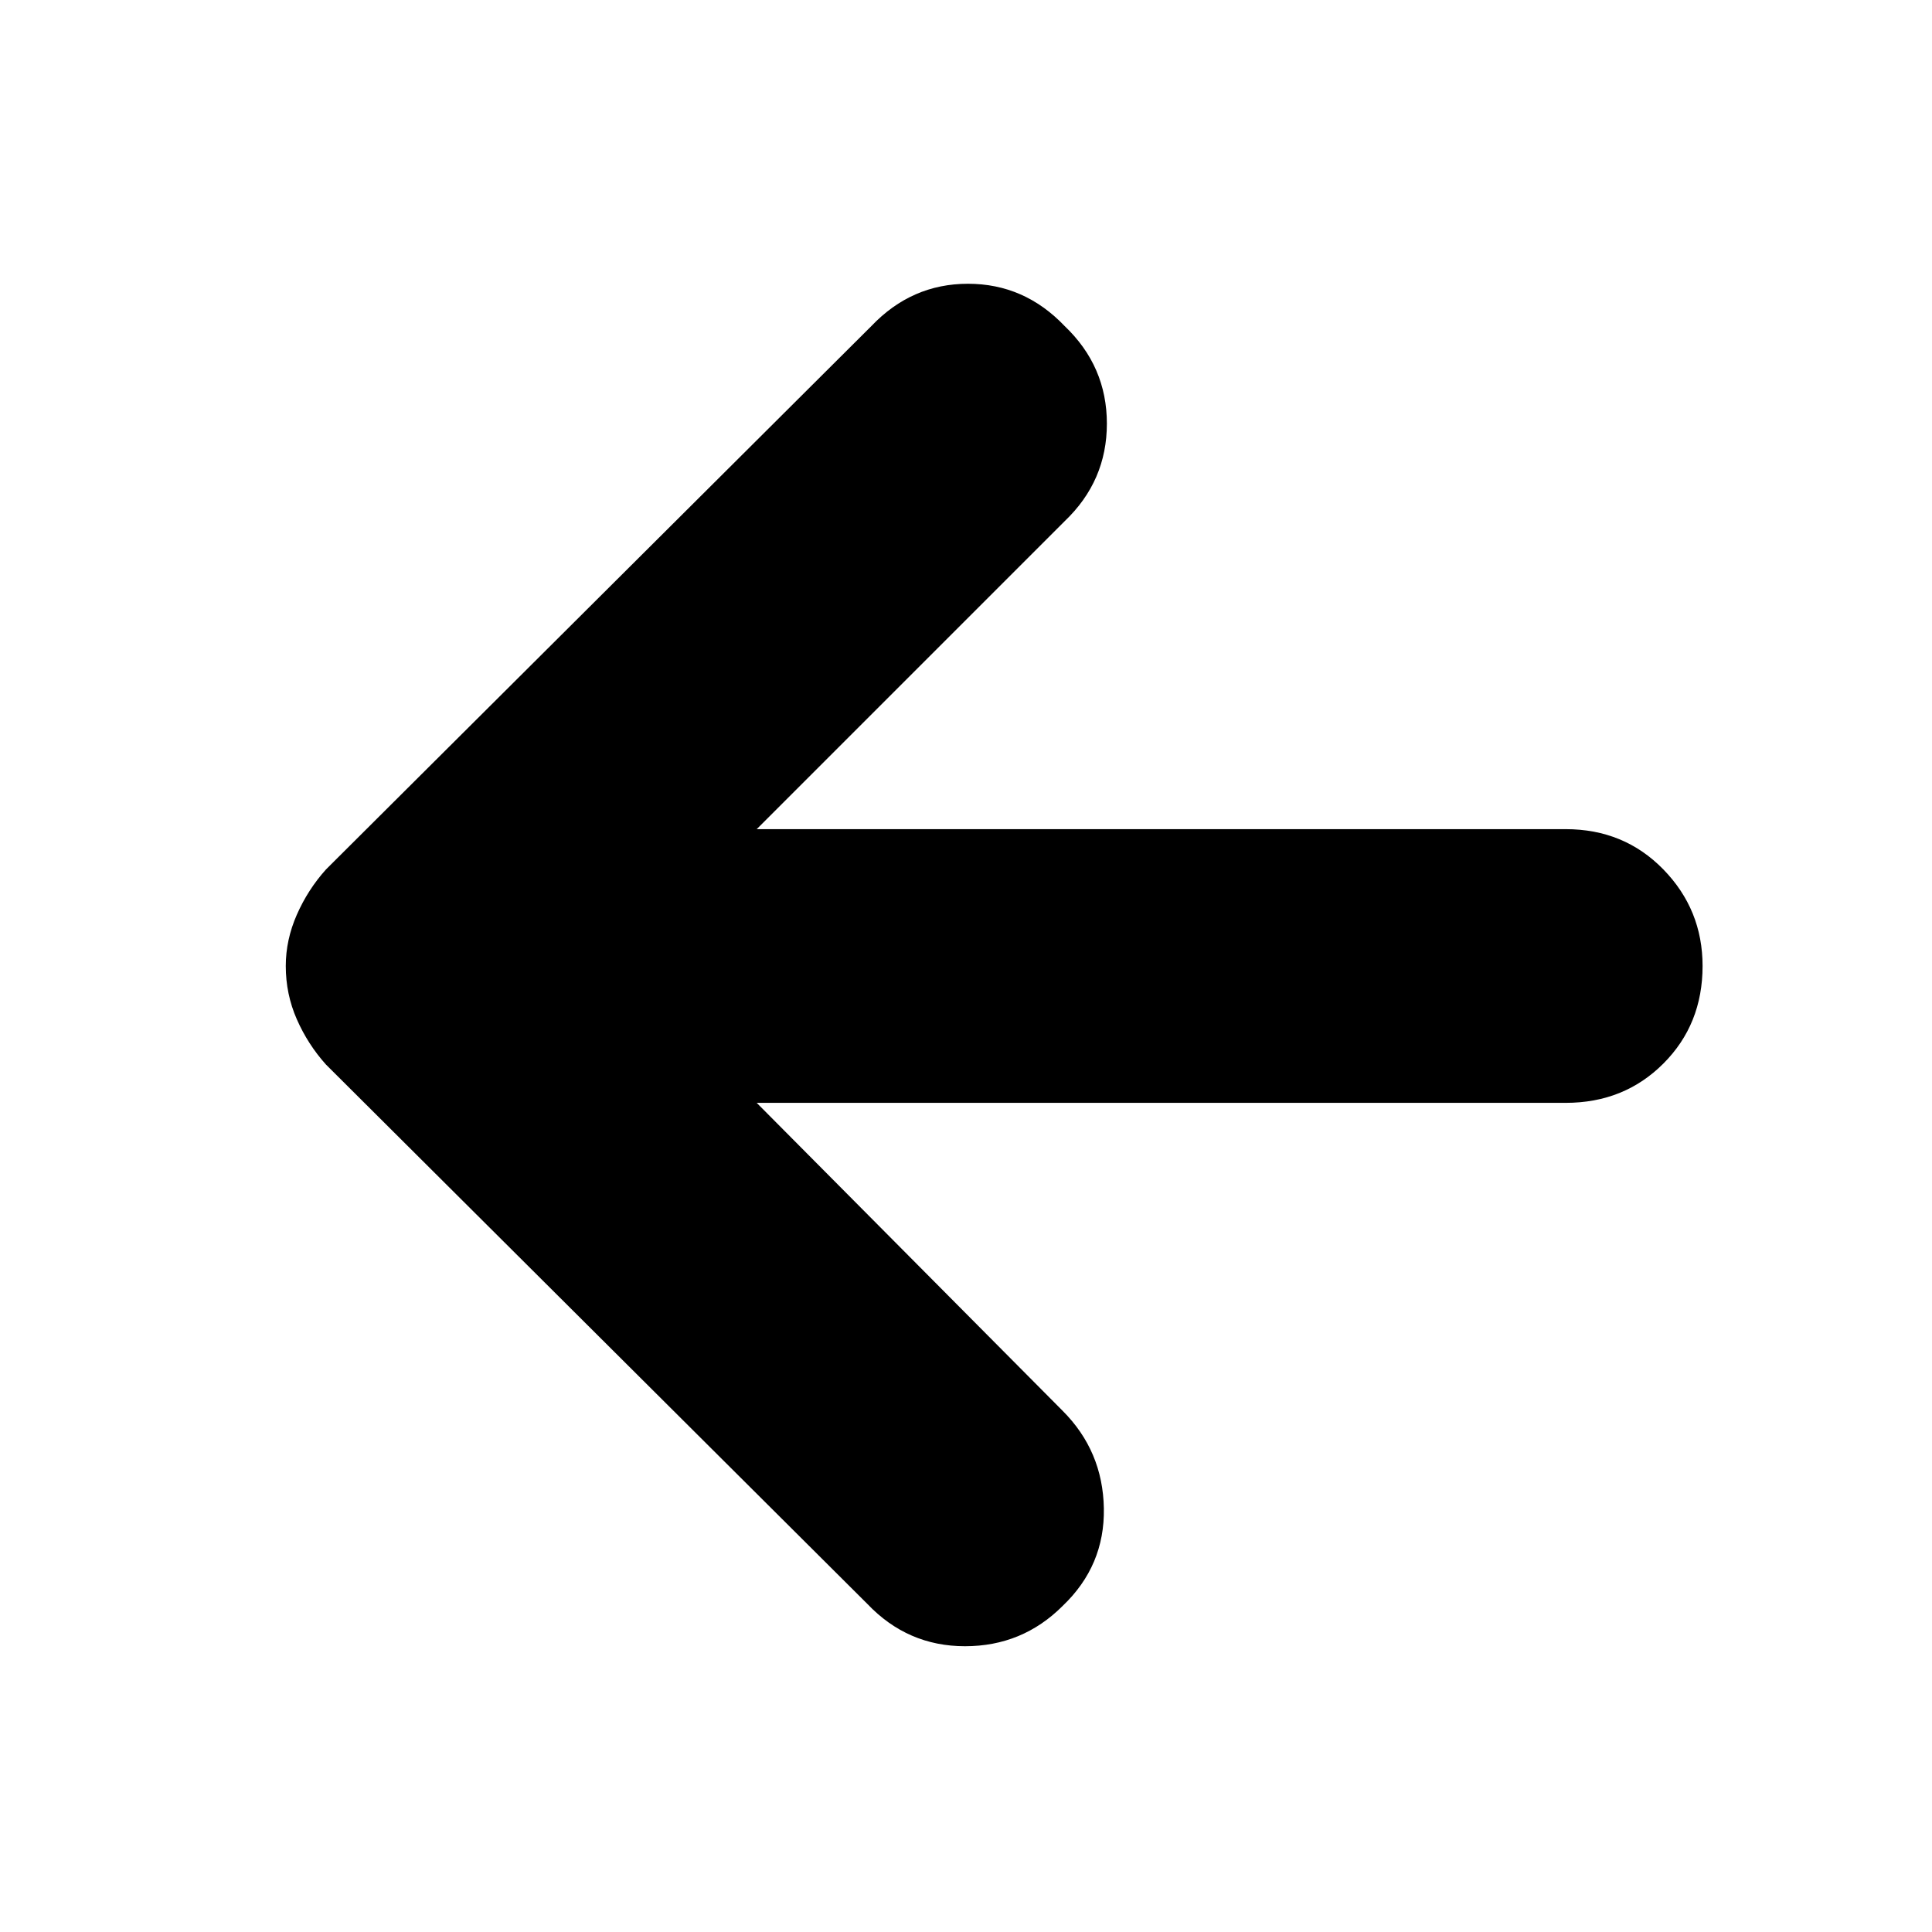 <svg xmlns="http://www.w3.org/2000/svg" height="24" viewBox="0 -960 960 960" width="24"><path d="m376-412 152 153q20 20 20.5 48.5T528-162q-20 20-48.5 20T431-163L162-431q-9-10-14.5-22.5T142-480q0-13 5.5-25.5T162-528l271-270q20-21 48-21t48 21q21 20 21 48.5T529-701L376-548h402q29 0 48.5 20t19.5 48q0 29-19.5 48.5T778-412H376Z"/></svg>
